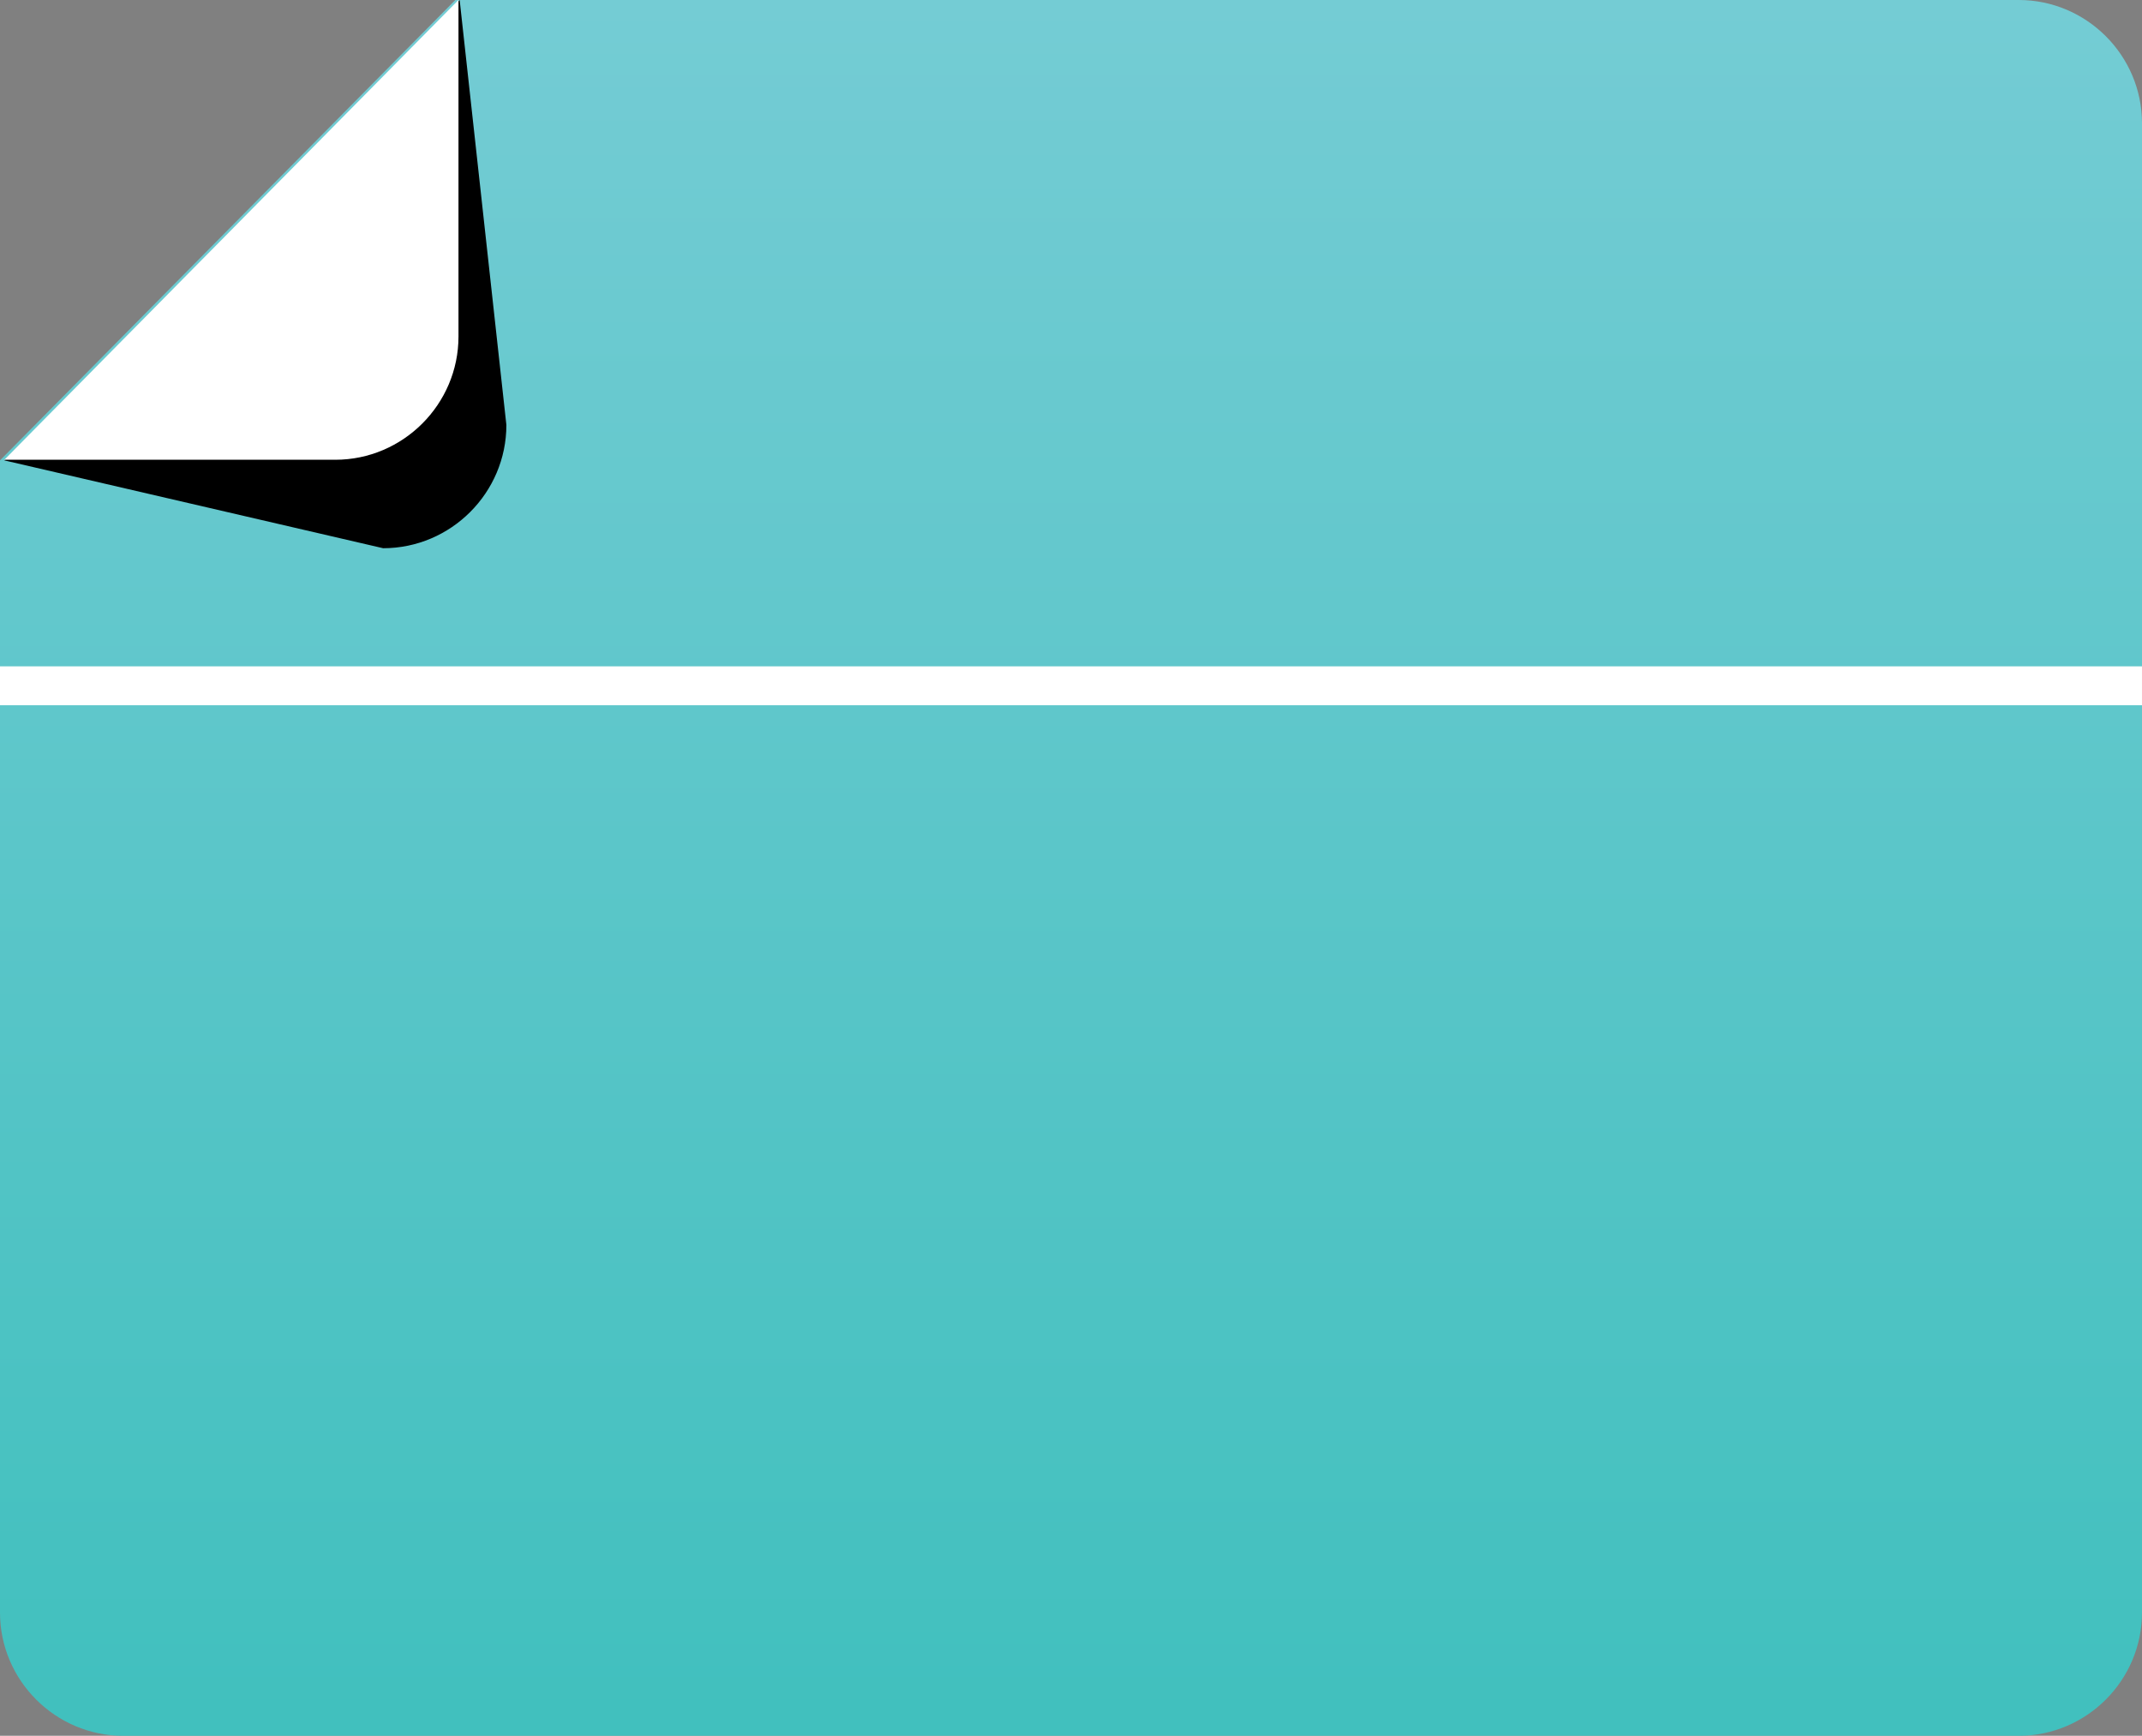 <?xml version="1.0" encoding="utf-8"?>
<!-- Generator: Adobe Illustrator 16.0.0, SVG Export Plug-In . SVG Version: 6.00 Build 0)  -->
<!DOCTYPE svg PUBLIC "-//W3C//DTD SVG 1.1//EN" "http://www.w3.org/Graphics/SVG/1.1/DTD/svg11.dtd">
<svg version="1.1" id="Objects" xmlns="http://www.w3.org/2000/svg" xmlns:xlink="http://www.w3.org/1999/xlink" x="0px" y="0px"
	 width="165.161px" height="133.83px" viewBox="0 0 165.161 133.83" enable-background="new 0 0 165.161 133.83"
	 xml:space="preserve">
<rect x="0" y="0" width="165.161" height="133.83" fill="#808080" stroke="none"/>
<g>
	
		<linearGradient id="SVGID_1_" gradientUnits="userSpaceOnUse" x1="-8.42" y1="221.059" x2="-8.42" y2="89.024" gradientTransform="matrix(-1 0 0 -1 74.161 221.33)">
		<stop  offset="0" style="stop-color:#74CCD4"/>
		<stop  offset="1" style="stop-color:#41C0BE"/>
	</linearGradient>
	<path fill="url(#SVGID_1_)" d="M0,51.271v73.057c0,5.228,4.275,9.503,9.502,9.503h146.156c5.227,0,9.502-4.275,9.502-9.503V51.271
		H0z"/>
	
		<linearGradient id="SVGID_2_" gradientUnits="userSpaceOnUse" x1="-8.42" y1="221.059" x2="-8.42" y2="89.024" gradientTransform="matrix(-1 0 0 -1 74.161 221.33)">
		<stop  offset="0" style="stop-color:#74CCD4"/>
		<stop  offset="1" style="stop-color:#41C0BE"/>
	</linearGradient>
	<path fill="url(#SVGID_2_)" d="M165.161,54.271V9.503c0-5.227-4.275-9.503-9.502-9.503H35.108L0,35.494v18.777H165.161z"/>
	<path d="M0.334,35.496l29.209,6.772c5.227,0,9.502-4.276,9.502-9.503L35.442,0L0.334,35.496z"/>
	<path fill="#FFFFFF" d="M0.333,35.448h25.516c5.227,0,9.503-4.276,9.503-9.502V0L0.333,35.448z"/>
	<rect x="0" y="51.375" fill="#FFFFFF" width="165.16" height="3"/>
</g>
</svg>
